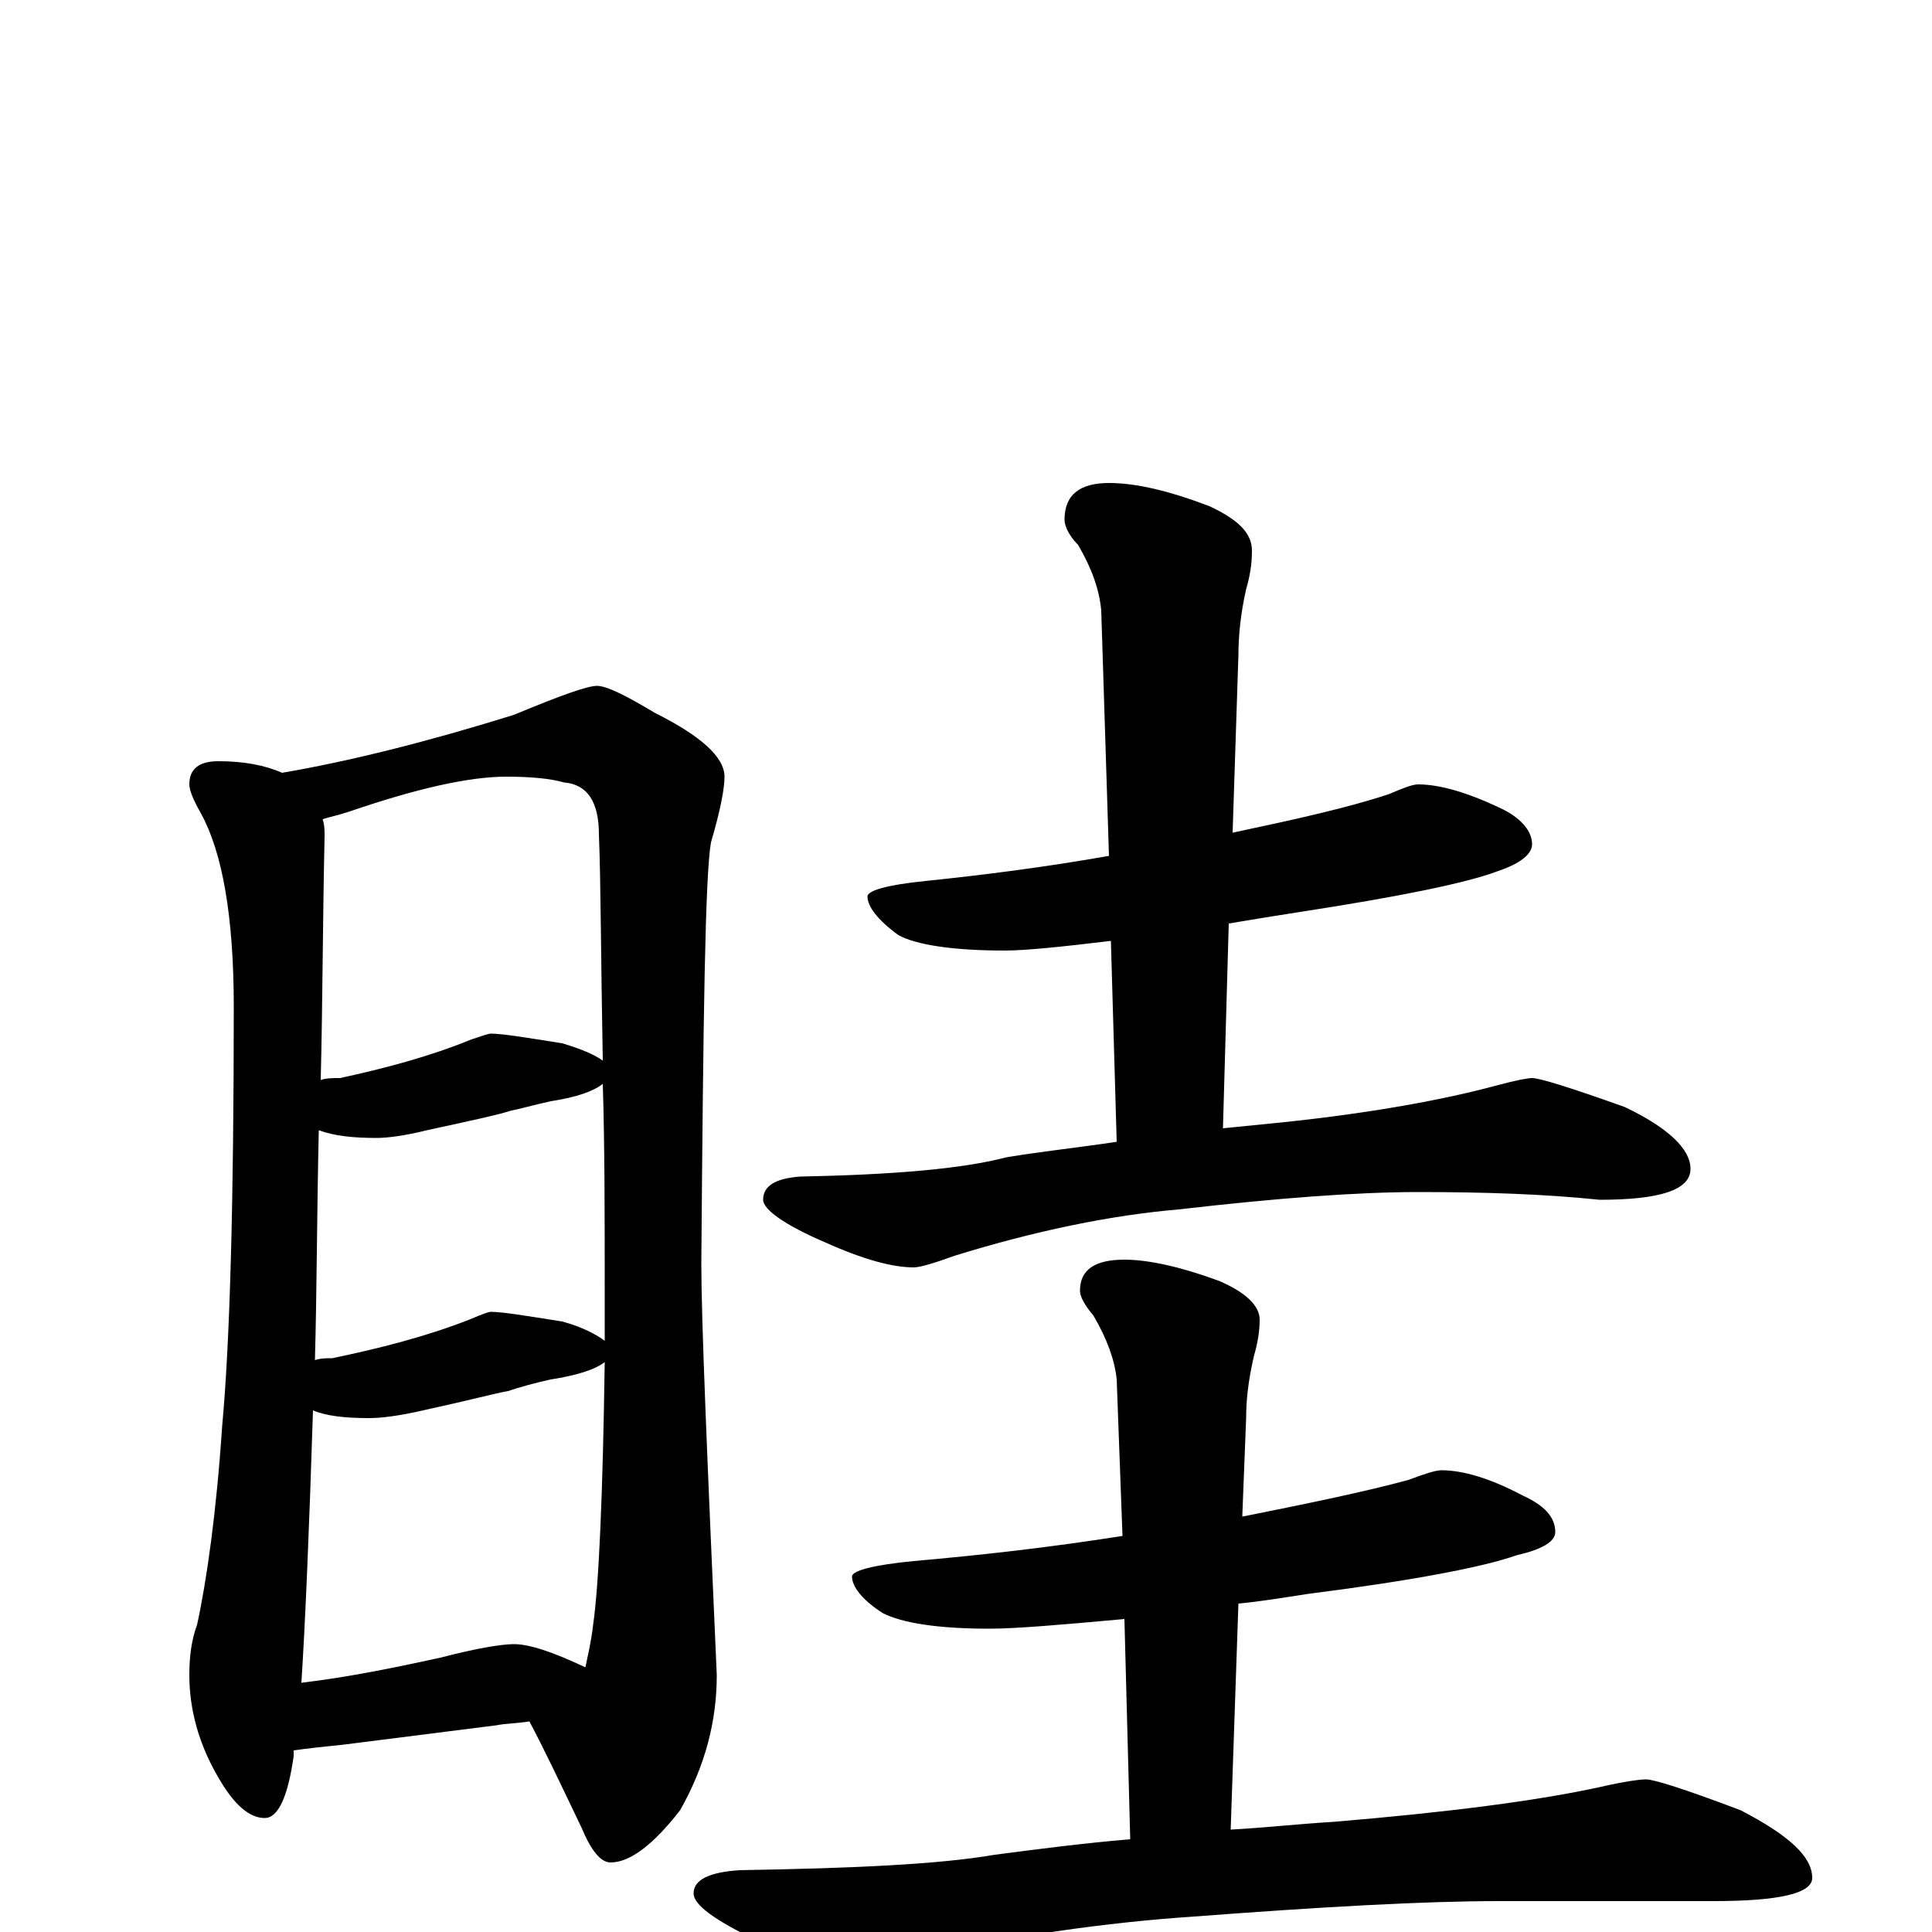 <?xml version="1.0" encoding="utf-8" ?>
<!DOCTYPE svg PUBLIC "-//W3C//DTD SVG 1.1//EN" "http://www.w3.org/Graphics/SVG/1.1/DTD/svg11.dtd">
<svg version="1.1" id="Layer_1" xmlns="http://www.w3.org/2000/svg" xmlns:xlink="http://www.w3.org/1999/xlink" x="0px" y="145px" width="1000px" height="1000px" viewBox="0 0 1000 1000" enable-background="new 0 0 1000 1000" xml:space="preserve">
<g id="Layer_1">
<path id="glyph" transform="matrix(1 0 0 -1 0 1000)" d="M113,606C126,606 137,604 146,600C181,606 221,616 266,630C290,640 304,645 309,645C314,645 324,640 339,631C363,619 375,608 375,598C375,592 373,581 368,564C365,547 364,475 363,346C363,317 366,246 371,133C371,109 365,86 352,63C338,45 326,36 316,36C311,36 306,42 301,54C290,77 281,96 274,109C268,108 262,108 257,107l-79,-10C168,96 159,95 152,94C152,93 152,92 152,91C149,70 144,59 137,59C129,59 121,66 113,80C103,97 98,115 98,133C98,142 99,151 102,159C107,182 112,217 115,262C119,305 121,378 121,479C121,526 115,559 104,579C100,586 98,591 98,594C98,602 103,606 113,606M156,129C181,132 205,137 228,142C247,147 260,149 266,149C274,149 286,145 303,137C304,142 306,150 307,159C310,180 312,226 313,295C308,291 298,288 285,286C276,284 269,282 263,280C257,279 242,275 219,270C206,267 197,266 191,266C179,266 169,267 162,270C160,207 158,160 156,129M163,296C166,297 169,297 172,297C196,302 220,308 243,317C250,320 253,321 254,321C260,321 272,319 291,316C302,313 309,309 313,306C313,314 313,322 313,330C313,371 313,407 312,439C307,435 298,432 285,430C276,428 269,426 264,425C258,423 244,420 221,415C209,412 200,411 195,411C183,411 173,412 165,415C164,371 164,331 163,296M166,441C169,442 172,442 176,442C199,447 222,453 244,462C250,464 253,465 254,465C260,465 272,463 291,460C301,457 308,454 312,451C311,504 311,543 310,568C310,585 304,594 292,595C285,597 275,598 262,598C243,598 216,592 181,580C175,578 170,577 167,576C168,573 168,570 168,567C167,522 167,480 166,441M734,594C745,594 759,590 776,582C787,577 793,570 793,563C793,558 787,553 775,549C759,543 725,536 673,528C660,526 648,524 636,522l-3,-106C643,417 653,418 663,419C711,424 748,431 774,438C785,441 791,442 793,442C797,442 813,437 841,427C864,416 875,405 875,395C875,384 859,379 828,379C799,382 768,383 734,383C703,383 662,380 610,374C575,371 536,363 494,350C483,346 476,344 473,344C462,344 447,348 427,357C406,366 395,374 395,379C395,386 401,390 414,391C463,392 498,395 521,401C539,404 558,406 578,409l-3,104C550,510 531,508 520,508C493,508 474,511 465,516C454,524 449,531 449,536C449,539 459,542 479,544C508,547 540,551 574,557l-4,127C569,695 565,706 558,718C553,723 551,728 551,731C551,744 559,750 574,750C588,750 605,746 626,738C641,731 648,724 648,715C648,708 647,702 645,695C642,682 641,670 641,661l-3,-92C671,576 698,582 719,589C726,592 731,594 734,594M746,239C757,239 771,235 788,226C799,221 805,215 805,207C805,202 798,198 785,195C768,189 732,182 677,175C664,173 652,171 641,170l-4,-117C655,54 673,56 690,57C750,62 796,68 828,75C841,78 849,79 852,79C856,79 872,74 901,63C926,50 938,39 938,28C938,20 921,16 887,16l-111,0C737,16 684,13 618,8C573,5 523,-2 469,-14C455,-17 446,-19 441,-19C430,-19 414,-14 393,-5C370,6 359,14 359,20C359,27 367,31 383,32C442,33 486,35 515,40C538,43 561,46 585,48l-3,114C549,159 526,157 512,157C485,157 467,160 457,165C446,172 441,179 441,184C441,187 452,190 473,192C507,195 543,199 581,205l-3,81C577,296 573,307 566,319C561,325 559,329 559,332C559,343 567,348 582,348C595,348 612,344 631,337C645,331 652,324 652,317C652,311 651,305 649,298C646,285 645,275 645,266l-2,-51C678,222 707,228 729,234C737,237 743,239 746,239z"/>
</g>
</svg>
